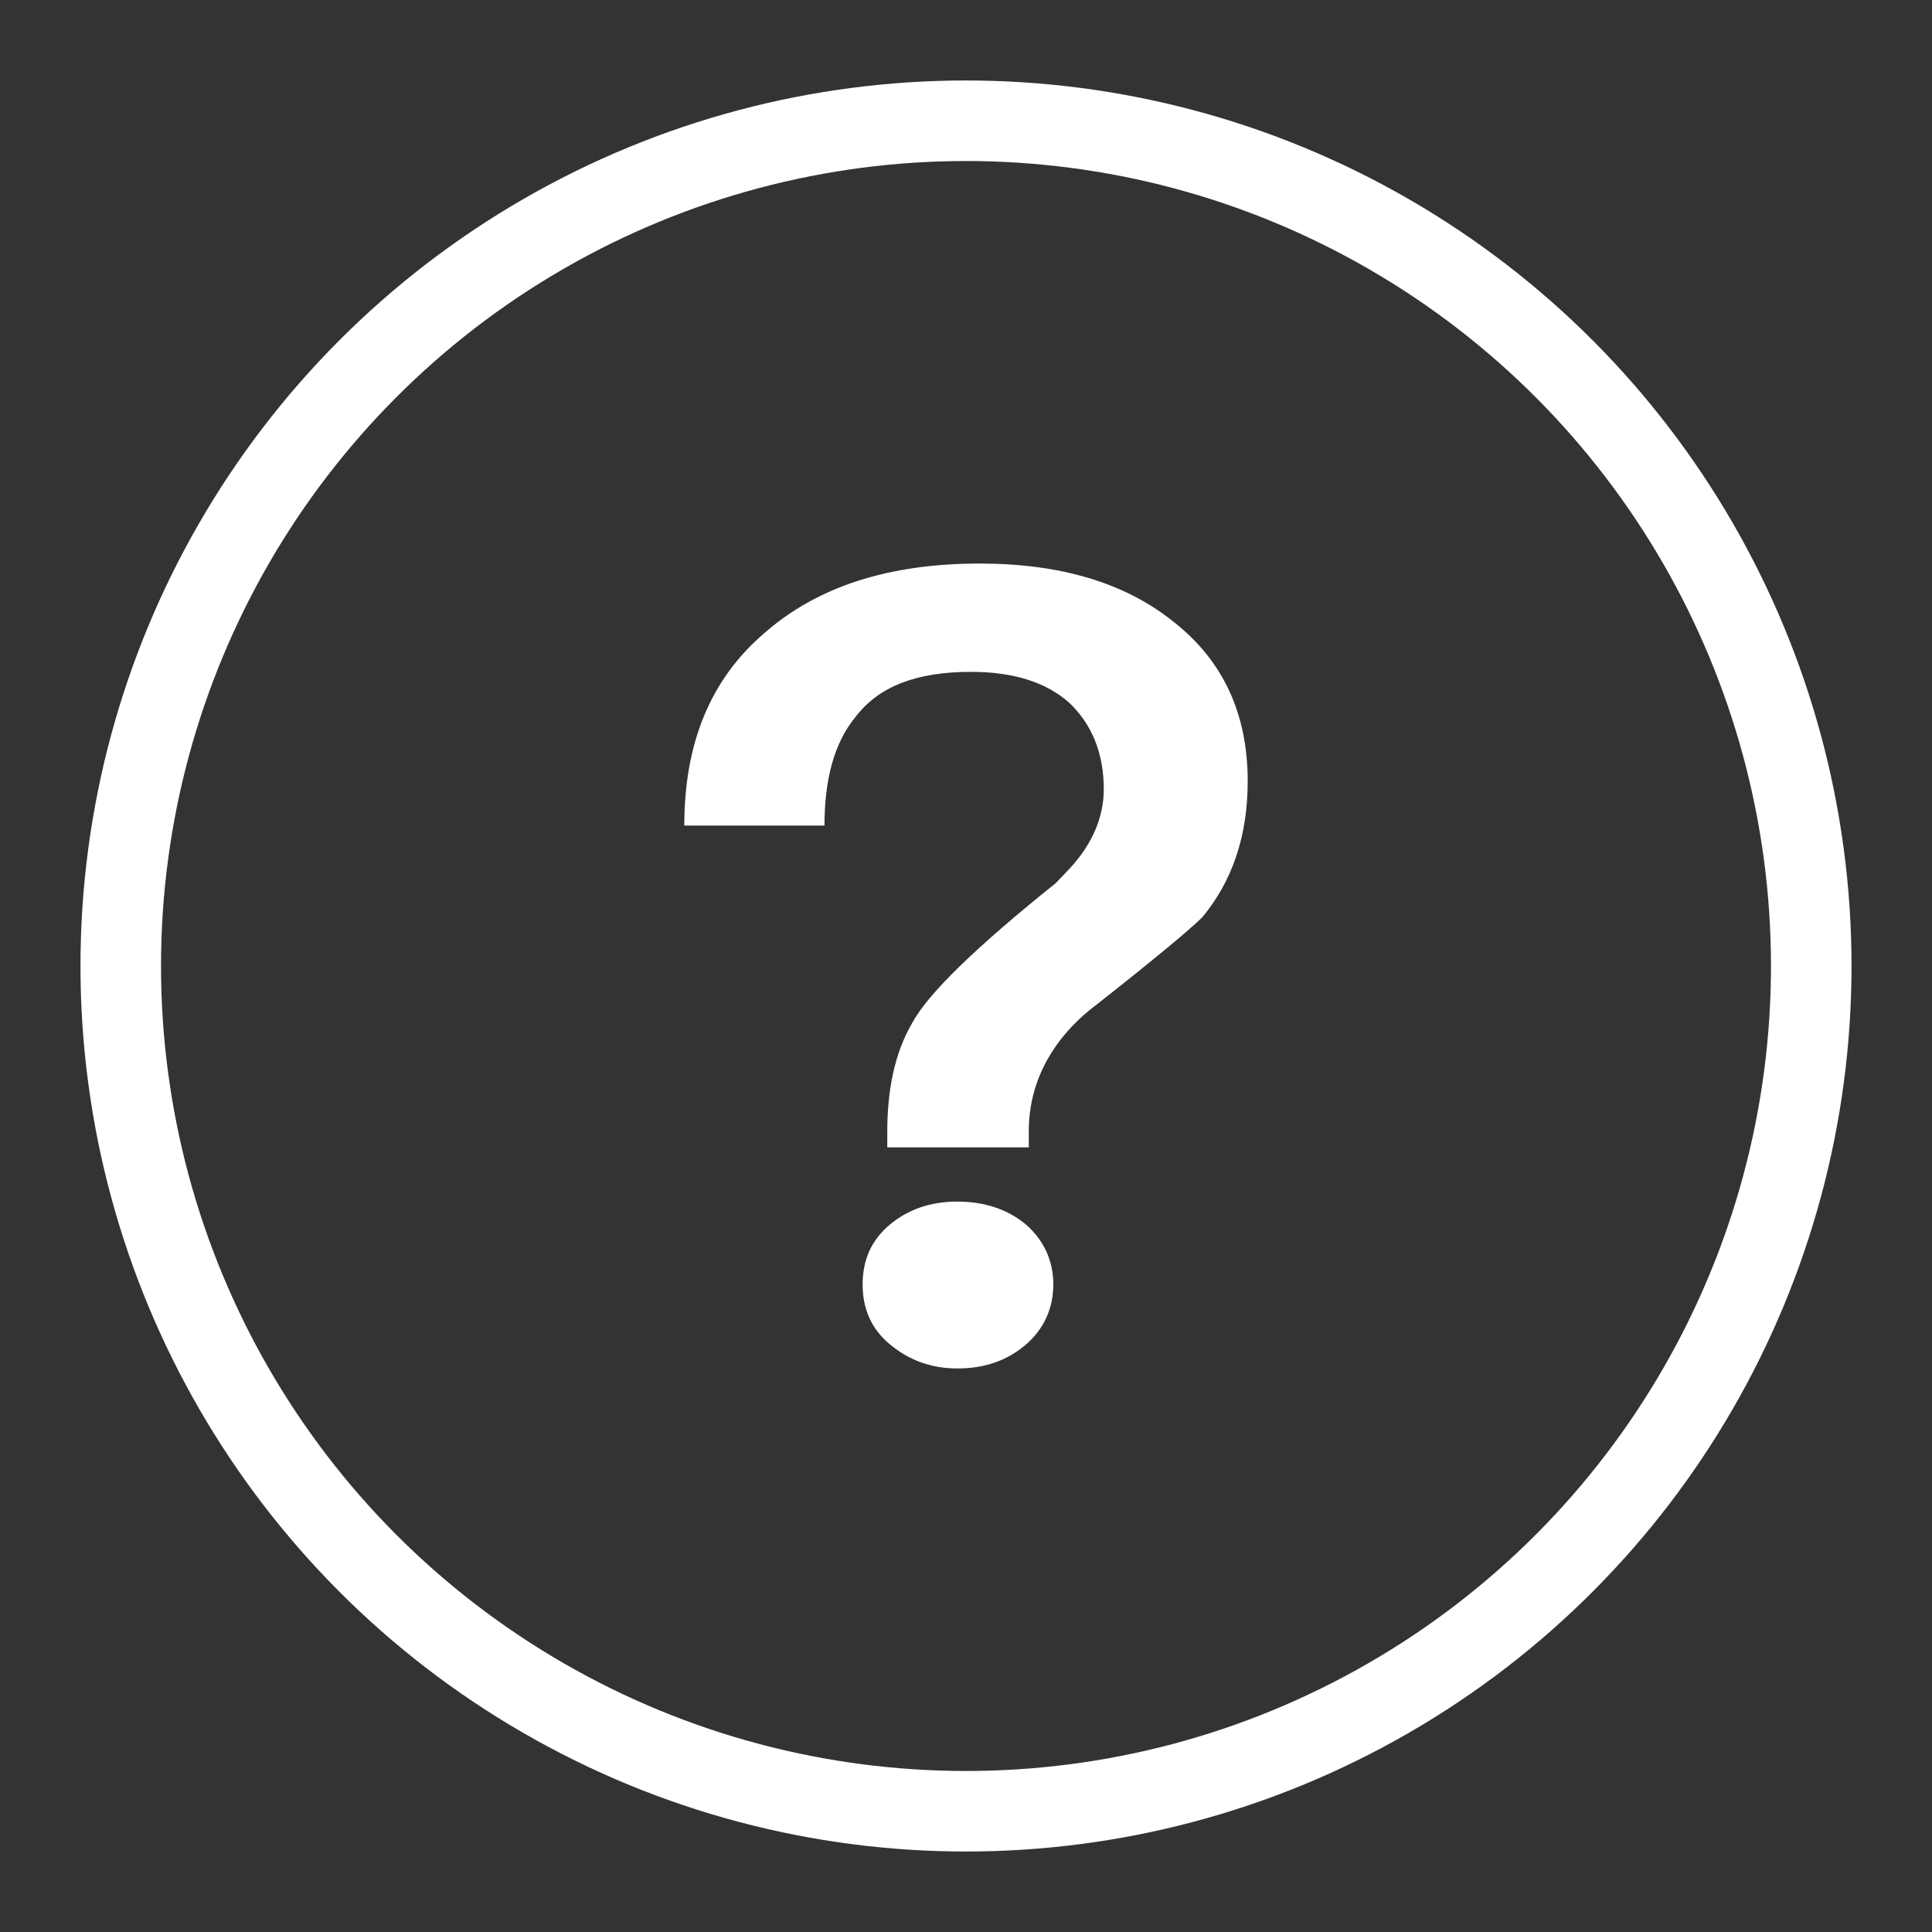 <?xml version="1.0" encoding="UTF-8"?>
<svg width="16px" height="16px" viewBox="0 0 16 16" version="1.1" xmlns="http://www.w3.org/2000/svg" xmlns:xlink="http://www.w3.org/1999/xlink">
    <rect x="0" y="0" width="16" height="16" fill="#333333" stroke="none"/>
    <!-- Generator: Sketch 51.2 (57519) - http://www.bohemiancoding.com/sketch -->
    <title>icon/我的/帮助中心16</title>
    <desc>Created with Sketch.</desc>
    <defs></defs>
    <g id="icon/我的/帮助中心16" stroke="none" stroke-width="1" fill="none" fill-rule="evenodd">
        <g id="Group" opacity="0" transform="translate(0.667, 0.667)" stroke-width="0.5">
            <circle id="Oval-2" stroke="#979797" cx="7.333" cy="7.333" r="7.083"></circle>
            <rect id="Rectangle" stroke="#D0021B" x="0.917" y="0.917" width="12.833" height="12.833" rx="0.667"></rect>
            <rect id="Rectangle" stroke="#979797" x="1.583" y="0.25" width="11.5" height="14.167" rx="0.667"></rect>
            <rect id="Rectangle" stroke="#979797" x="0.25" y="1.583" width="14.167" height="11.5" rx="0.667"></rect>
        </g>
        <circle id="Oval-12-Copy" stroke="#FFFFFF" stroke-width="0.667" cx="8" cy="8" r="7"></circle>
        <path d="M8.112,4.667 C8.774,4.667 9.314,4.822 9.722,5.152 C10.13,5.473 10.333,5.912 10.333,6.471 C10.333,6.929 10.201,7.304 9.956,7.597 C9.865,7.689 9.569,7.936 9.08,8.321 C8.897,8.458 8.764,8.614 8.672,8.778 C8.571,8.962 8.52,9.154 8.52,9.374 L8.52,9.502 L7.348,9.502 L7.348,9.374 C7.348,9.026 7.409,8.723 7.552,8.476 C7.684,8.229 8.082,7.844 8.744,7.313 L8.866,7.185 C9.049,6.984 9.141,6.764 9.141,6.535 C9.141,6.233 9.039,5.995 8.856,5.821 C8.662,5.647 8.387,5.564 8.041,5.564 C7.592,5.564 7.277,5.683 7.083,5.94 C6.91,6.15 6.828,6.452 6.828,6.837 L5.667,6.837 C5.667,6.159 5.881,5.628 6.329,5.244 C6.767,4.859 7.358,4.667 8.112,4.667 Z M7.929,9.951 C8.153,9.951 8.346,10.015 8.499,10.143 C8.642,10.271 8.723,10.436 8.723,10.637 C8.723,10.839 8.642,11.013 8.489,11.141 C8.336,11.269 8.153,11.333 7.929,11.333 C7.705,11.333 7.521,11.26 7.368,11.132 C7.215,11.004 7.144,10.839 7.144,10.637 C7.144,10.436 7.215,10.271 7.368,10.143 C7.521,10.015 7.705,9.951 7.929,9.951 Z" id="？" fill="#FFFFFF"></path>
    </g>
</svg>